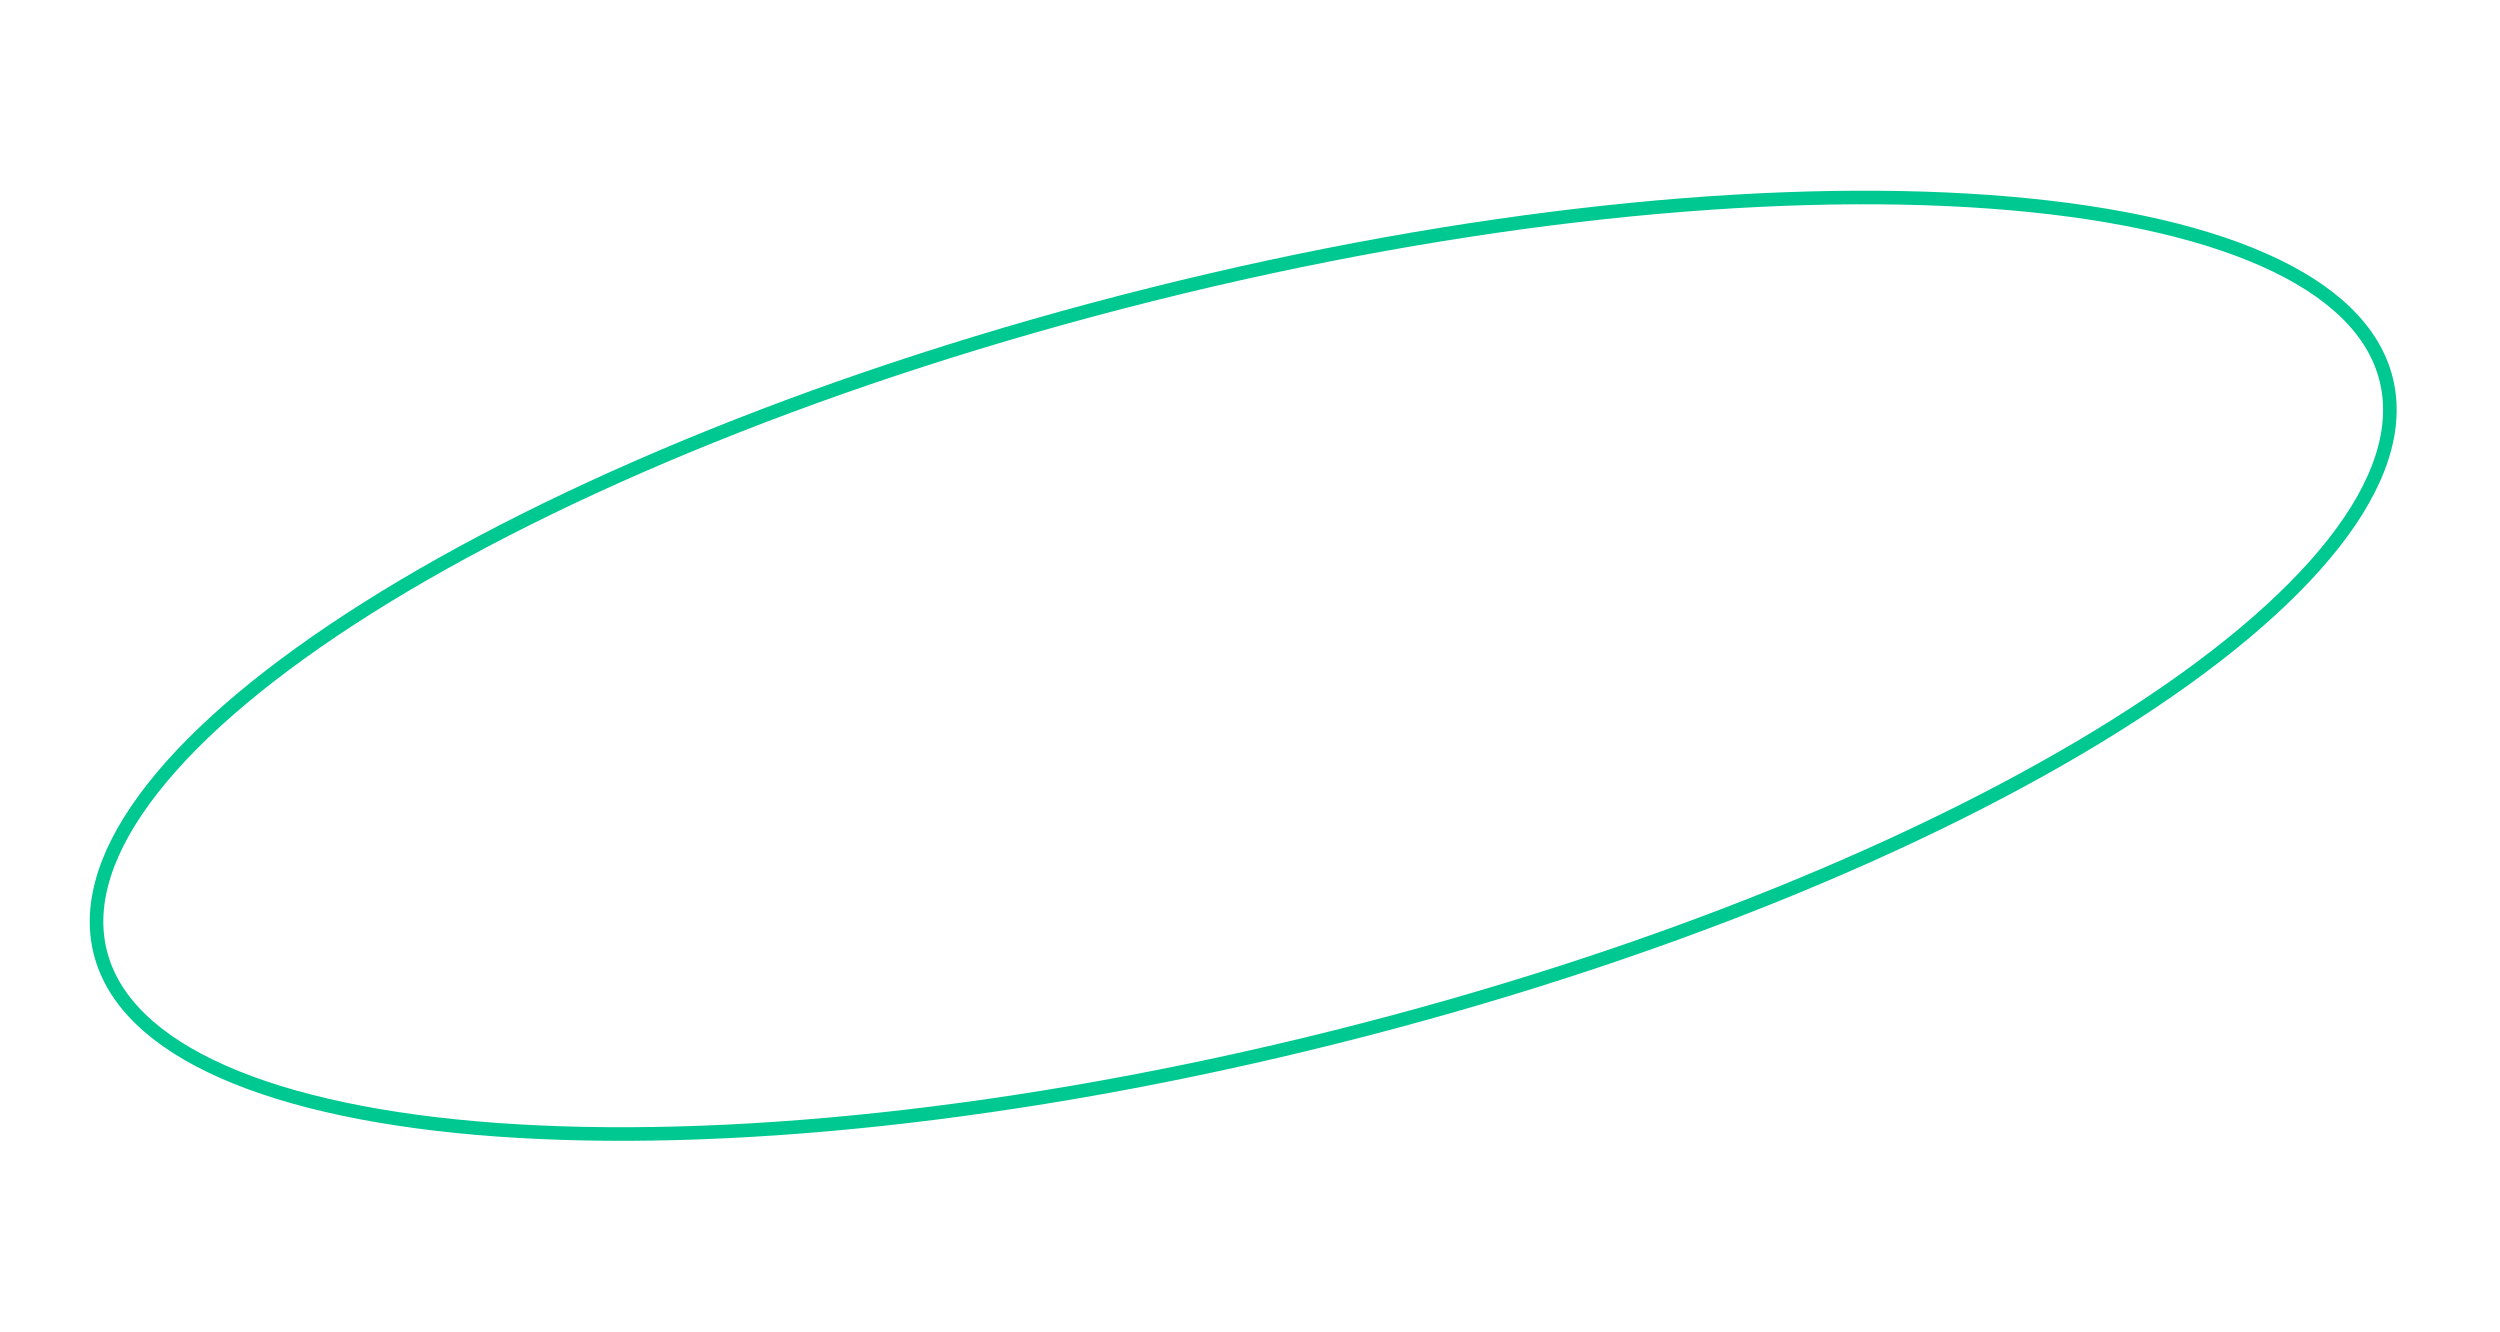 <svg width="184" height="98" viewBox="0 0 184 98" fill="none" xmlns="http://www.w3.org/2000/svg">
<path d="M175.625 27.933C176.523 31.557 175.164 35.65 171.751 39.993C168.342 44.33 162.941 48.842 155.935 53.26C141.926 62.092 121.597 70.484 98.269 76.326C74.942 82.168 53.073 84.343 36.58 83.149C28.331 82.552 21.456 81.114 16.423 78.891C11.382 76.665 8.273 73.692 7.375 70.067C6.477 66.443 7.836 62.35 11.249 58.007C14.658 53.67 20.058 49.158 27.065 44.74C41.074 35.908 61.403 27.516 84.731 21.674C108.058 15.832 129.927 13.657 146.42 14.851C154.669 15.448 161.544 16.886 166.577 19.109C171.618 21.335 174.727 24.308 175.625 27.933Z" stroke="#00C891"/>
</svg>

